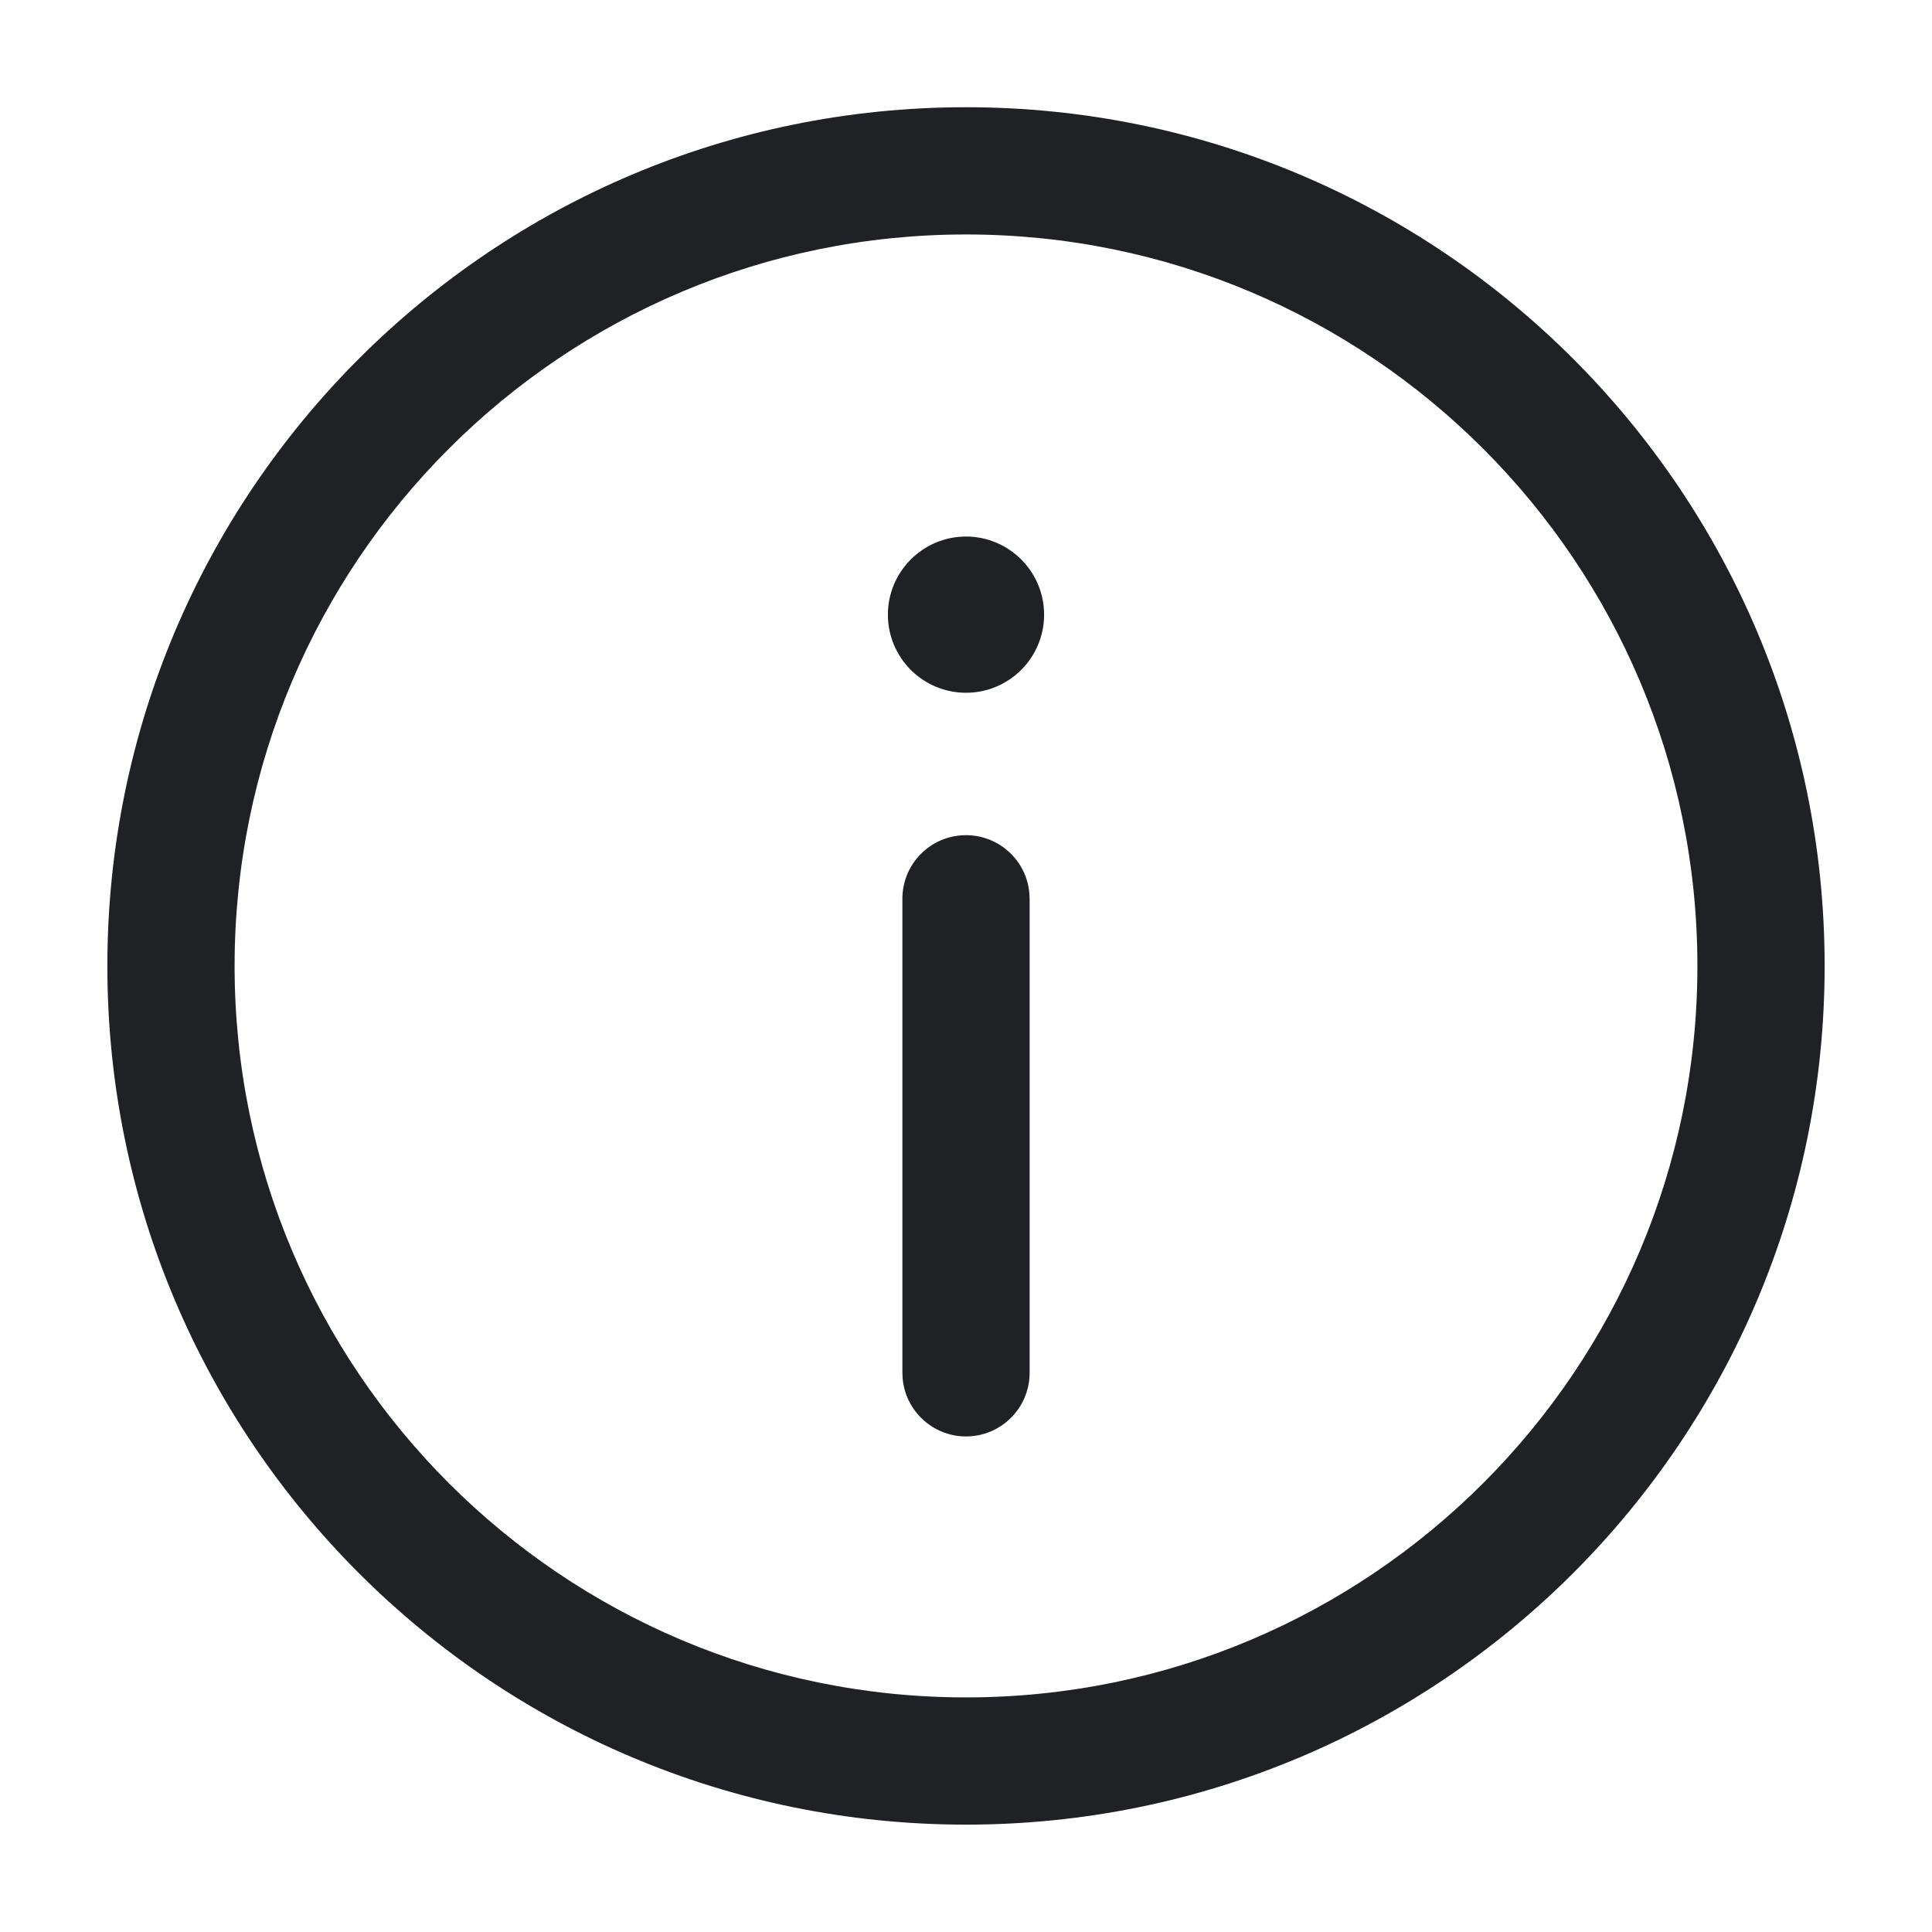 <svg width="14" height="14" viewBox="0 0 14 14" fill="none" xmlns="http://www.w3.org/2000/svg">
<path fill-rule="evenodd" clip-rule="evenodd" d="M0.778 7C0.778 3.563 3.564 0.777 7 0.777C10.436 0.777 13.222 3.563 13.222 7C13.222 10.436 10.436 13.222 7 13.222C3.564 13.222 0.778 10.436 0.778 7ZM12.3 7C12.3 4.072 9.927 1.699 7 1.699C4.073 1.699 1.7 4.072 1.7 7C1.7 9.927 4.073 12.3 7 12.3C9.927 12.3 12.3 9.927 12.3 7ZM7 6.052C7.24 6.052 7.438 6.236 7.459 6.471L7.461 6.513V9.948C7.461 10.202 7.255 10.409 7 10.409C6.76 10.409 6.562 10.224 6.541 9.99L6.539 9.948V6.513C6.539 6.258 6.745 6.052 7 6.052ZM7 5.02C7.312 5.02 7.566 4.767 7.566 4.454C7.566 4.142 7.312 3.888 7 3.888C6.688 3.888 6.434 4.142 6.434 4.454C6.434 4.767 6.688 5.02 7 5.02Z" fill="#202124"/>
</svg>
